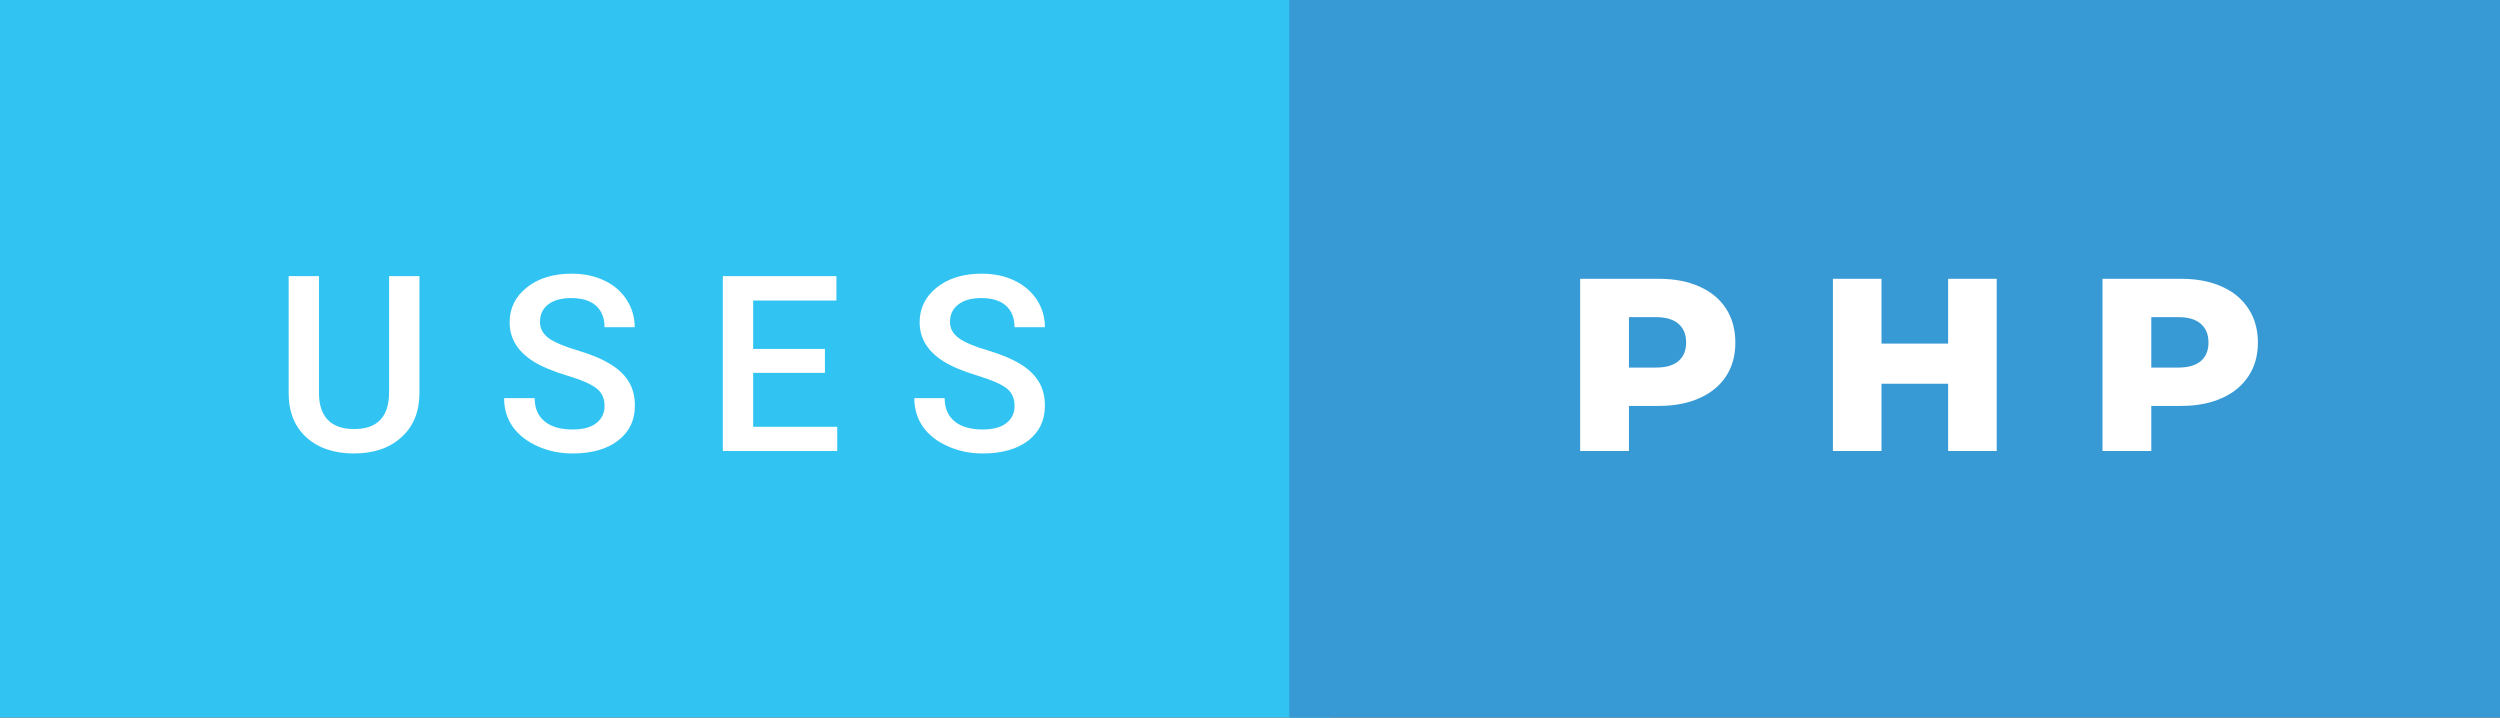 <svg xmlns="http://www.w3.org/2000/svg" width="121.95" height="35" viewBox="0 0 121.95 35"><rect x="0" y="0" width="121.95" height="35" fill="#333333" stroke="none"/><rect class="svg__rect" x="0" y="0" width="64.89" height="35" fill="#31C4F3"/><rect class="svg__rect" x="62.89" y="0" width="59.06" height="35" fill="#389AD5"/><path class="svg__text" d="M14.08 19.16L14.08 19.16L14.08 13.47L15.56 13.47L15.56 19.18Q15.56 20.03 15.99 20.48Q16.43 20.93 17.27 20.93L17.27 20.93Q18.98 20.93 18.98 19.13L18.98 19.13L18.98 13.47L20.46 13.47L20.46 19.17Q20.46 20.53 19.59 21.32Q18.72 22.12 17.27 22.12L17.27 22.12Q15.81 22.12 14.94 21.33Q14.08 20.55 14.08 19.16ZM24.59 19.42L24.59 19.42L26.08 19.42Q26.08 20.15 26.56 20.55Q27.04 20.95 27.93 20.95L27.93 20.95Q28.71 20.95 29.10 20.63Q29.49 20.32 29.49 19.80L29.49 19.80Q29.49 19.24 29.09 18.94Q28.70 18.63 27.66 18.32Q26.63 18.01 26.02 17.63L26.02 17.63Q24.86 16.90 24.86 15.72L24.86 15.72Q24.86 14.69 25.70 14.02Q26.54 13.35 27.88 13.35L27.88 13.35Q28.77 13.35 29.47 13.68Q30.17 14.01 30.56 14.61Q30.96 15.22 30.96 15.96L30.96 15.96L29.49 15.96Q29.49 15.29 29.07 14.91Q28.65 14.54 27.87 14.54L27.87 14.54Q27.14 14.54 26.74 14.85Q26.34 15.16 26.34 15.71L26.34 15.71Q26.34 16.18 26.77 16.50Q27.21 16.81 28.20 17.10Q29.20 17.40 29.80 17.78Q30.41 18.16 30.69 18.65Q30.97 19.13 30.97 19.79L30.97 19.79Q30.97 20.86 30.15 21.49Q29.33 22.12 27.93 22.12L27.93 22.12Q27.01 22.12 26.23 21.77Q25.46 21.43 25.02 20.83Q24.59 20.22 24.59 19.42ZM40.84 22L35.26 22L35.26 13.47L40.80 13.47L40.80 14.66L36.74 14.66L36.74 17.02L40.24 17.02L40.24 18.19L36.74 18.19L36.74 20.82L40.84 20.82L40.84 22ZM44.60 19.42L44.60 19.42L46.08 19.42Q46.08 20.15 46.56 20.55Q47.04 20.95 47.94 20.95L47.94 20.95Q48.71 20.95 49.10 20.63Q49.49 20.32 49.49 19.80L49.49 19.80Q49.49 19.24 49.10 18.94Q48.70 18.63 47.67 18.32Q46.64 18.01 46.03 17.63L46.03 17.63Q44.86 16.90 44.86 15.72L44.86 15.72Q44.86 14.69 45.70 14.02Q46.54 13.35 47.89 13.35L47.89 13.35Q48.78 13.35 49.47 13.68Q50.17 14.01 50.57 14.61Q50.97 15.22 50.97 15.96L50.97 15.96L49.49 15.96Q49.49 15.29 49.07 14.91Q48.65 14.54 47.87 14.54L47.87 14.54Q47.15 14.54 46.75 14.85Q46.34 15.16 46.34 15.71L46.34 15.71Q46.34 16.18 46.78 16.50Q47.21 16.81 48.21 17.10Q49.20 17.40 49.81 17.78Q50.41 18.16 50.69 18.65Q50.97 19.13 50.97 19.79L50.97 19.79Q50.97 20.86 50.16 21.49Q49.34 22.12 47.94 22.12L47.94 22.12Q47.01 22.12 46.24 21.77Q45.46 21.43 45.03 20.83Q44.60 20.22 44.60 19.42Z" fill="#FFFFFF"/><path class="svg__text" d="M79.46 22L77.08 22L77.08 13.60L80.92 13.60Q82.06 13.60 82.90 13.98Q83.74 14.35 84.20 15.06Q84.65 15.76 84.65 16.71L84.65 16.71Q84.65 17.66 84.20 18.35Q83.74 19.05 82.90 19.42Q82.06 19.80 80.92 19.80L80.92 19.80L79.46 19.80L79.46 22ZM79.46 15.47L79.46 17.93L80.78 17.93Q81.51 17.93 81.88 17.61Q82.25 17.29 82.25 16.71L82.25 16.71Q82.25 16.12 81.88 15.80Q81.51 15.47 80.78 15.47L80.78 15.47L79.46 15.47ZM91.78 22L89.41 22L89.41 13.60L91.78 13.60L91.78 16.76L95.03 16.76L95.03 13.60L97.40 13.60L97.40 22L95.03 22L95.03 18.72L91.78 18.72L91.78 22ZM104.94 22L102.56 22L102.56 13.60L106.40 13.60Q107.54 13.60 108.38 13.98Q109.22 14.35 109.68 15.06Q110.14 15.76 110.14 16.71L110.14 16.71Q110.14 17.66 109.68 18.35Q109.22 19.05 108.38 19.42Q107.54 19.80 106.40 19.80L106.40 19.80L104.94 19.80L104.94 22ZM104.94 15.47L104.94 17.93L106.26 17.93Q106.99 17.93 107.36 17.61Q107.73 17.29 107.73 16.71L107.73 16.71Q107.73 16.12 107.36 15.80Q106.99 15.47 106.26 15.47L106.26 15.47L104.94 15.47Z" fill="#FFFFFF" x="75.89"/></svg>